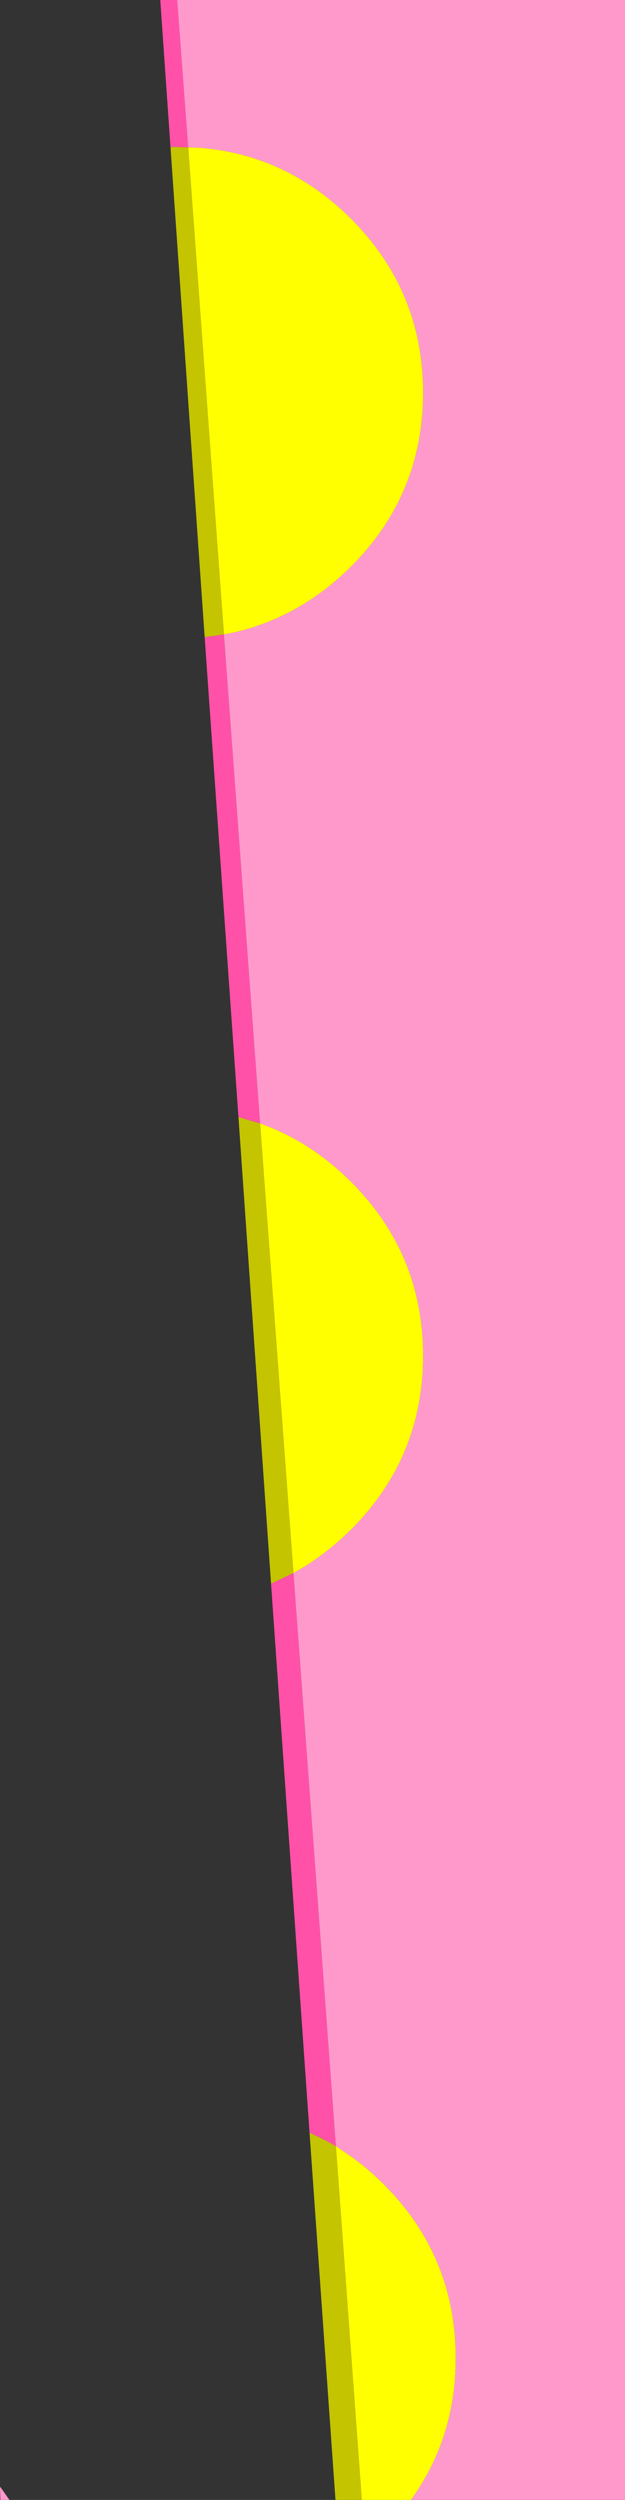 <?xml version="1.0" encoding="UTF-8" standalone="no"?>
<svg xmlns:xlink="http://www.w3.org/1999/xlink" height="318.0px" width="79.55px" xmlns="http://www.w3.org/2000/svg">
  <rect width="100%" height="100%" fill="#333333" stroke="none"/>
  <g transform="matrix(1.0, 0.0, 0.0, 1.0, 39.75, 159.0)">
    <path d="M-18.05 -140.3 L-19.35 -159.0 -17.2 -159.0 -15.8 -140.25 -17.15 -140.3 -18.05 -140.3 M-0.35 112.3 L-5.25 42.45 -2.4 41.1 3.0 114.0 Q1.35 113.05 -0.35 112.3 M-9.4 -16.9 L-13.7 -77.95 -11.25 -78.3 -6.65 -16.1 -9.4 -16.9" fill="#ff51a8" fill-rule="evenodd" stroke="none"/>
    <path d="M-15.8 -140.25 L-17.2 -159.0 39.8 -159.0 39.8 159.0 12.55 159.0 Q18.25 151.15 18.25 140.95 18.25 128.0 9.1 118.85 6.9 116.65 4.55 115.05 L3.0 114.0 -2.4 41.1 -0.95 40.25 Q2.15 38.3 4.95 35.55 14.1 26.4 14.1 13.45 14.1 0.5 4.95 -8.65 0.4 -13.2 -5.1 -15.5 L-6.65 -16.1 -11.25 -78.3 -9.75 -78.6 Q-1.5 -80.55 4.95 -86.95 14.1 -96.1 14.1 -109.05 14.1 -122.0 4.95 -131.15 -3.2 -139.3 -14.3 -140.2 L-15.8 -140.25 M-39.75 157.3 L-38.55 159.0 -39.7 159.0 -39.75 157.3" fill="#ff99cc" fill-rule="evenodd" stroke="none"/>
    <path d="M12.55 159.0 L6.3 159.0 3.0 114.0 4.55 115.05 Q6.9 116.65 9.1 118.85 18.25 128.0 18.25 140.95 18.25 151.15 12.55 159.0 M-15.8 -140.25 L-14.3 -140.2 Q-3.2 -139.3 4.95 -131.15 14.1 -122.0 14.1 -109.05 14.1 -96.1 4.95 -86.95 -1.5 -80.55 -9.75 -78.6 L-11.25 -78.3 -15.8 -140.25 M-6.65 -16.1 L-5.1 -15.5 Q0.4 -13.2 4.95 -8.65 14.1 0.5 14.1 13.45 14.1 26.4 4.95 35.55 2.15 38.3 -0.95 40.25 L-2.4 41.1 -6.65 -16.1" fill="#ffff00" fill-rule="evenodd" stroke="none"/>
    <path d="M-18.05 -140.3 L-17.15 -140.3 -15.8 -140.25 -11.25 -78.3 -13.7 -77.95 -18.05 -140.3 M6.3 159.0 L2.95 159.0 -0.35 112.3 Q1.35 113.05 3.0 114.0 L6.3 159.0 M-5.25 42.45 L-9.4 -16.9 -6.65 -16.1 -2.4 41.1 -5.25 42.45" fill="#c4c400" fill-rule="evenodd" stroke="none"/>
  </g>
</svg>
